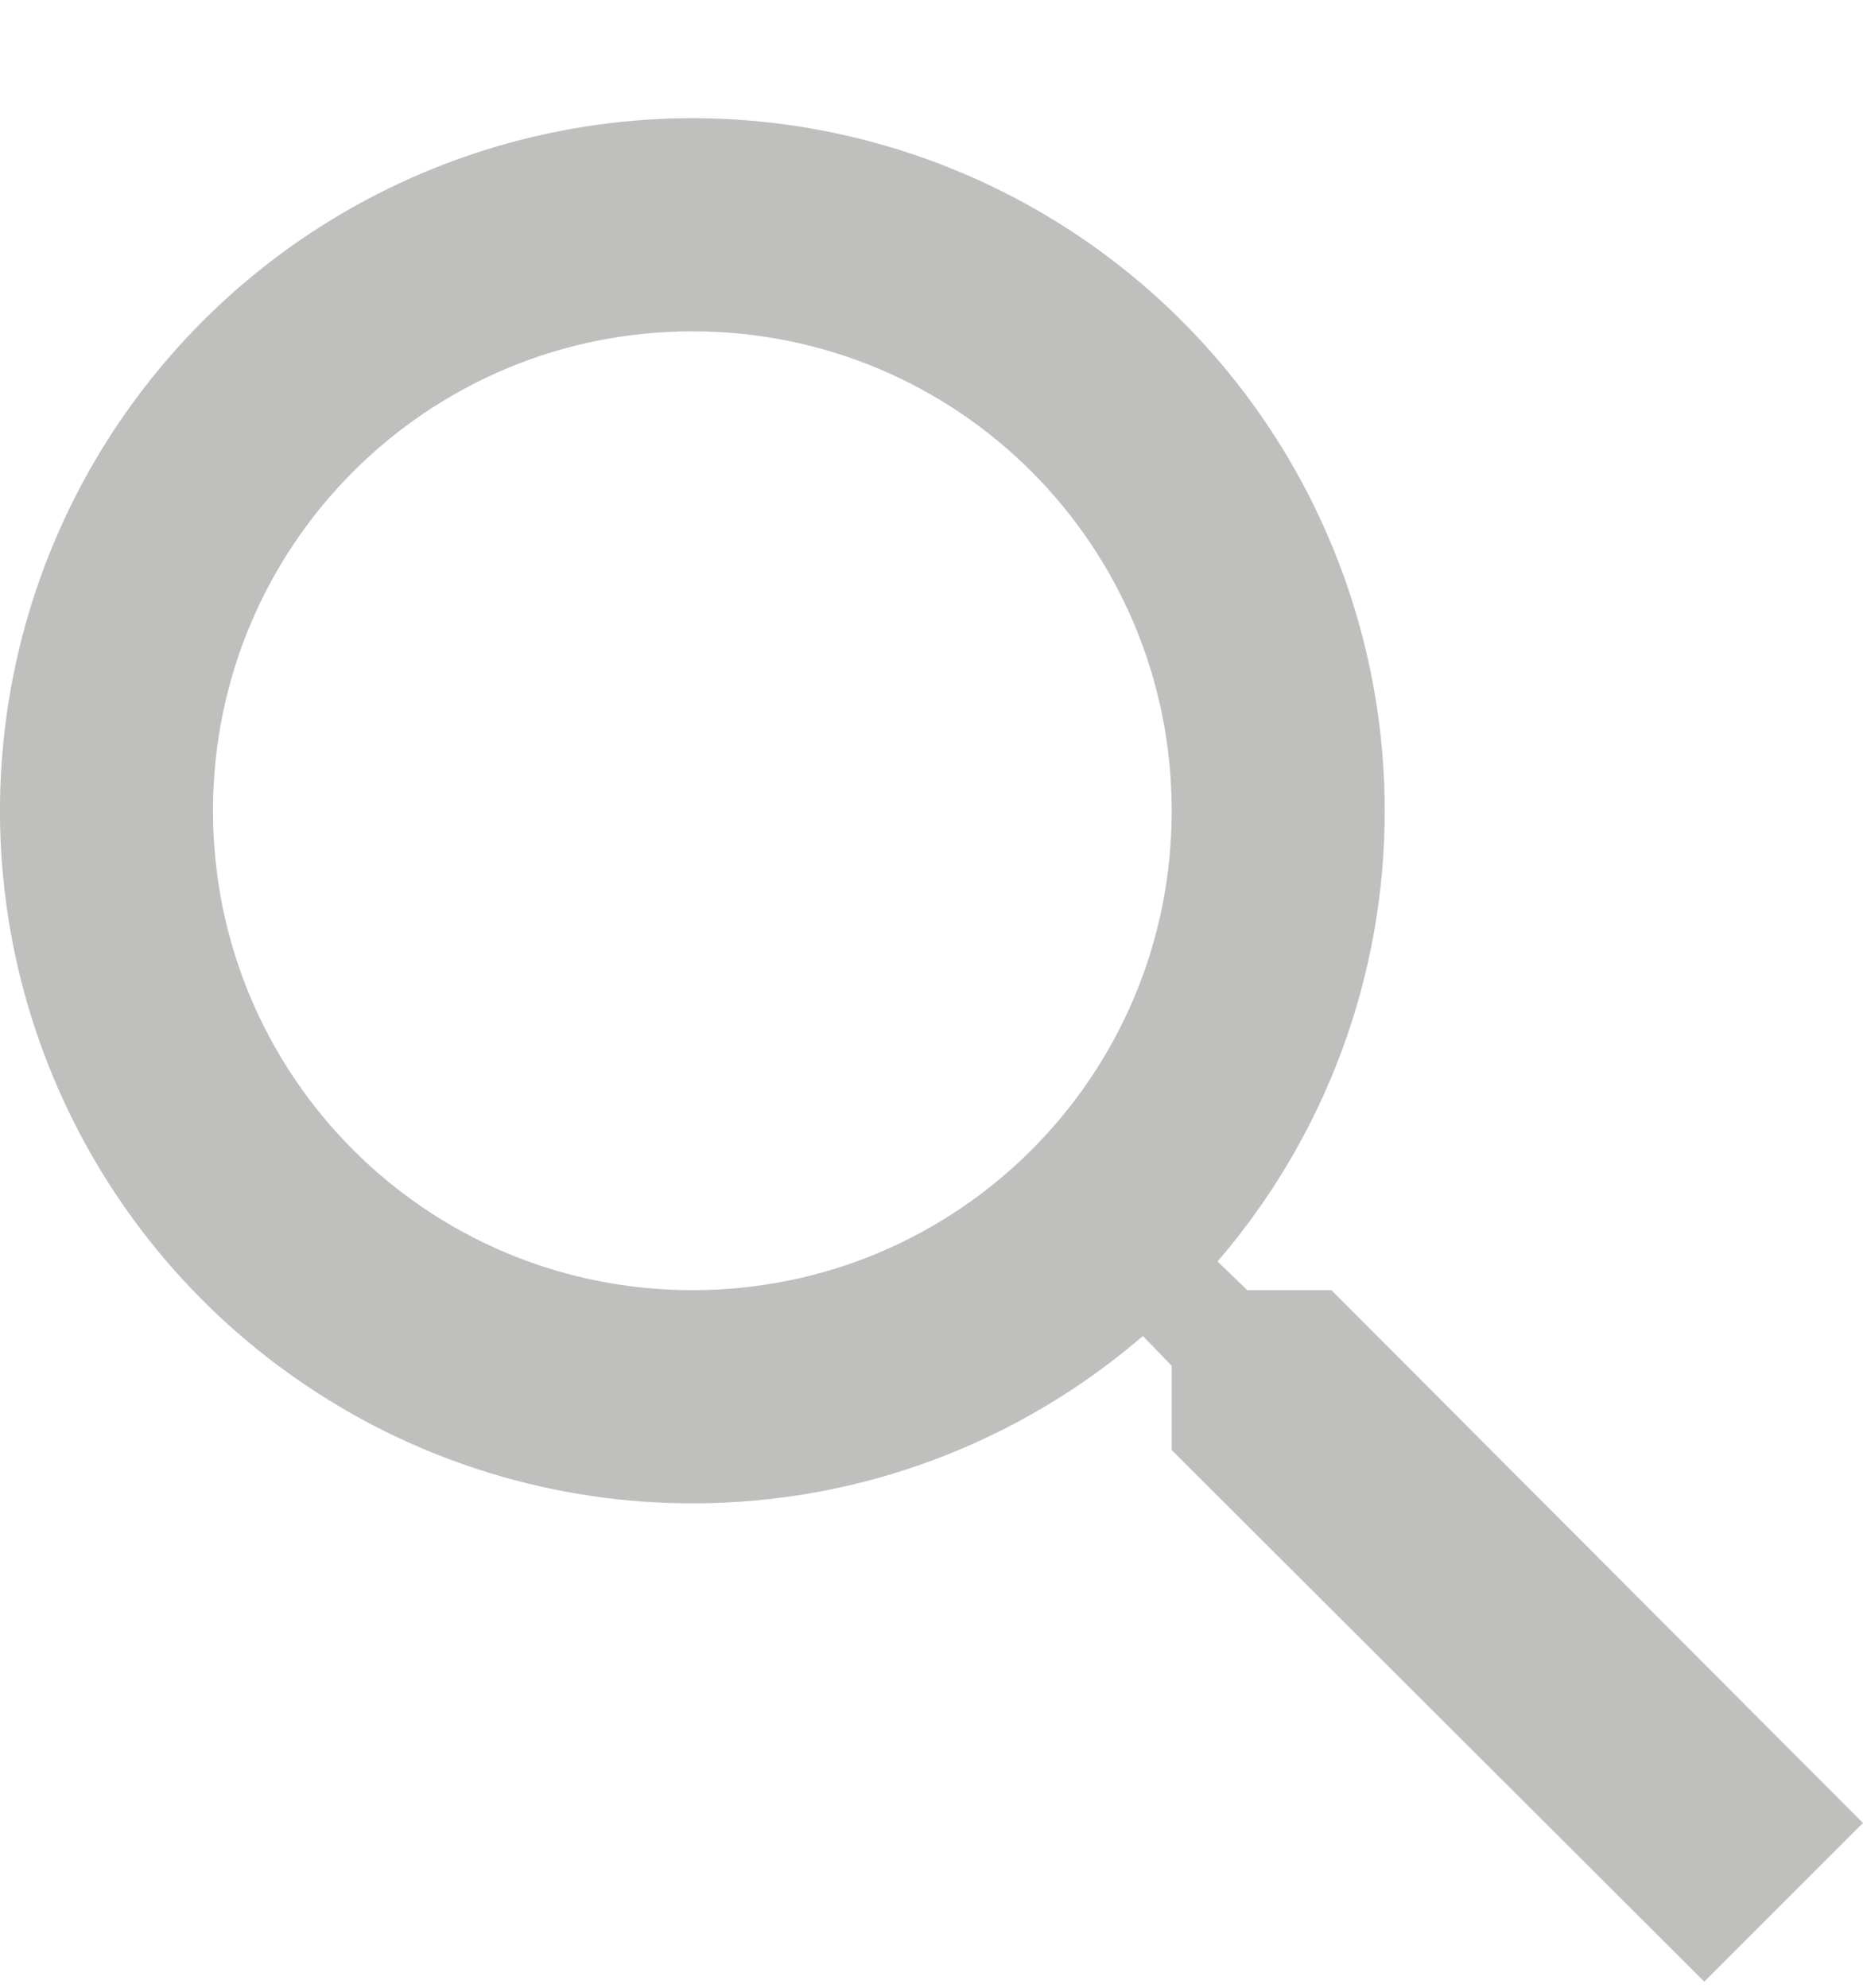 <svg width="15" height="16" viewBox="0 0 15 16" fill="none" xmlns="http://www.w3.org/2000/svg">
<path d="M10.72 10.385H10.043L9.803 10.154C10.672 9.145 11.15 7.858 11.149 6.526C11.149 5.423 10.822 4.346 10.21 3.429C9.597 2.512 8.727 1.798 7.708 1.376C6.689 0.954 5.568 0.843 4.487 1.059C3.406 1.274 2.412 1.805 1.633 2.584C0.853 3.364 0.322 4.357 0.107 5.438C-0.108 6.52 0.002 7.641 0.424 8.659C0.846 9.678 1.561 10.549 2.478 11.161C3.394 11.774 4.472 12.101 5.575 12.101C6.955 12.101 8.225 11.595 9.202 10.754L9.434 10.994V11.672L13.722 15.951L15 14.674L10.72 10.385ZM5.575 10.385C3.439 10.385 1.715 8.662 1.715 6.526C1.715 4.391 3.439 2.667 5.575 2.667C7.71 2.667 9.434 4.391 9.434 6.526C9.434 8.662 7.71 10.385 5.575 10.385Z" fill="#BFBFBD"/>
</svg>
